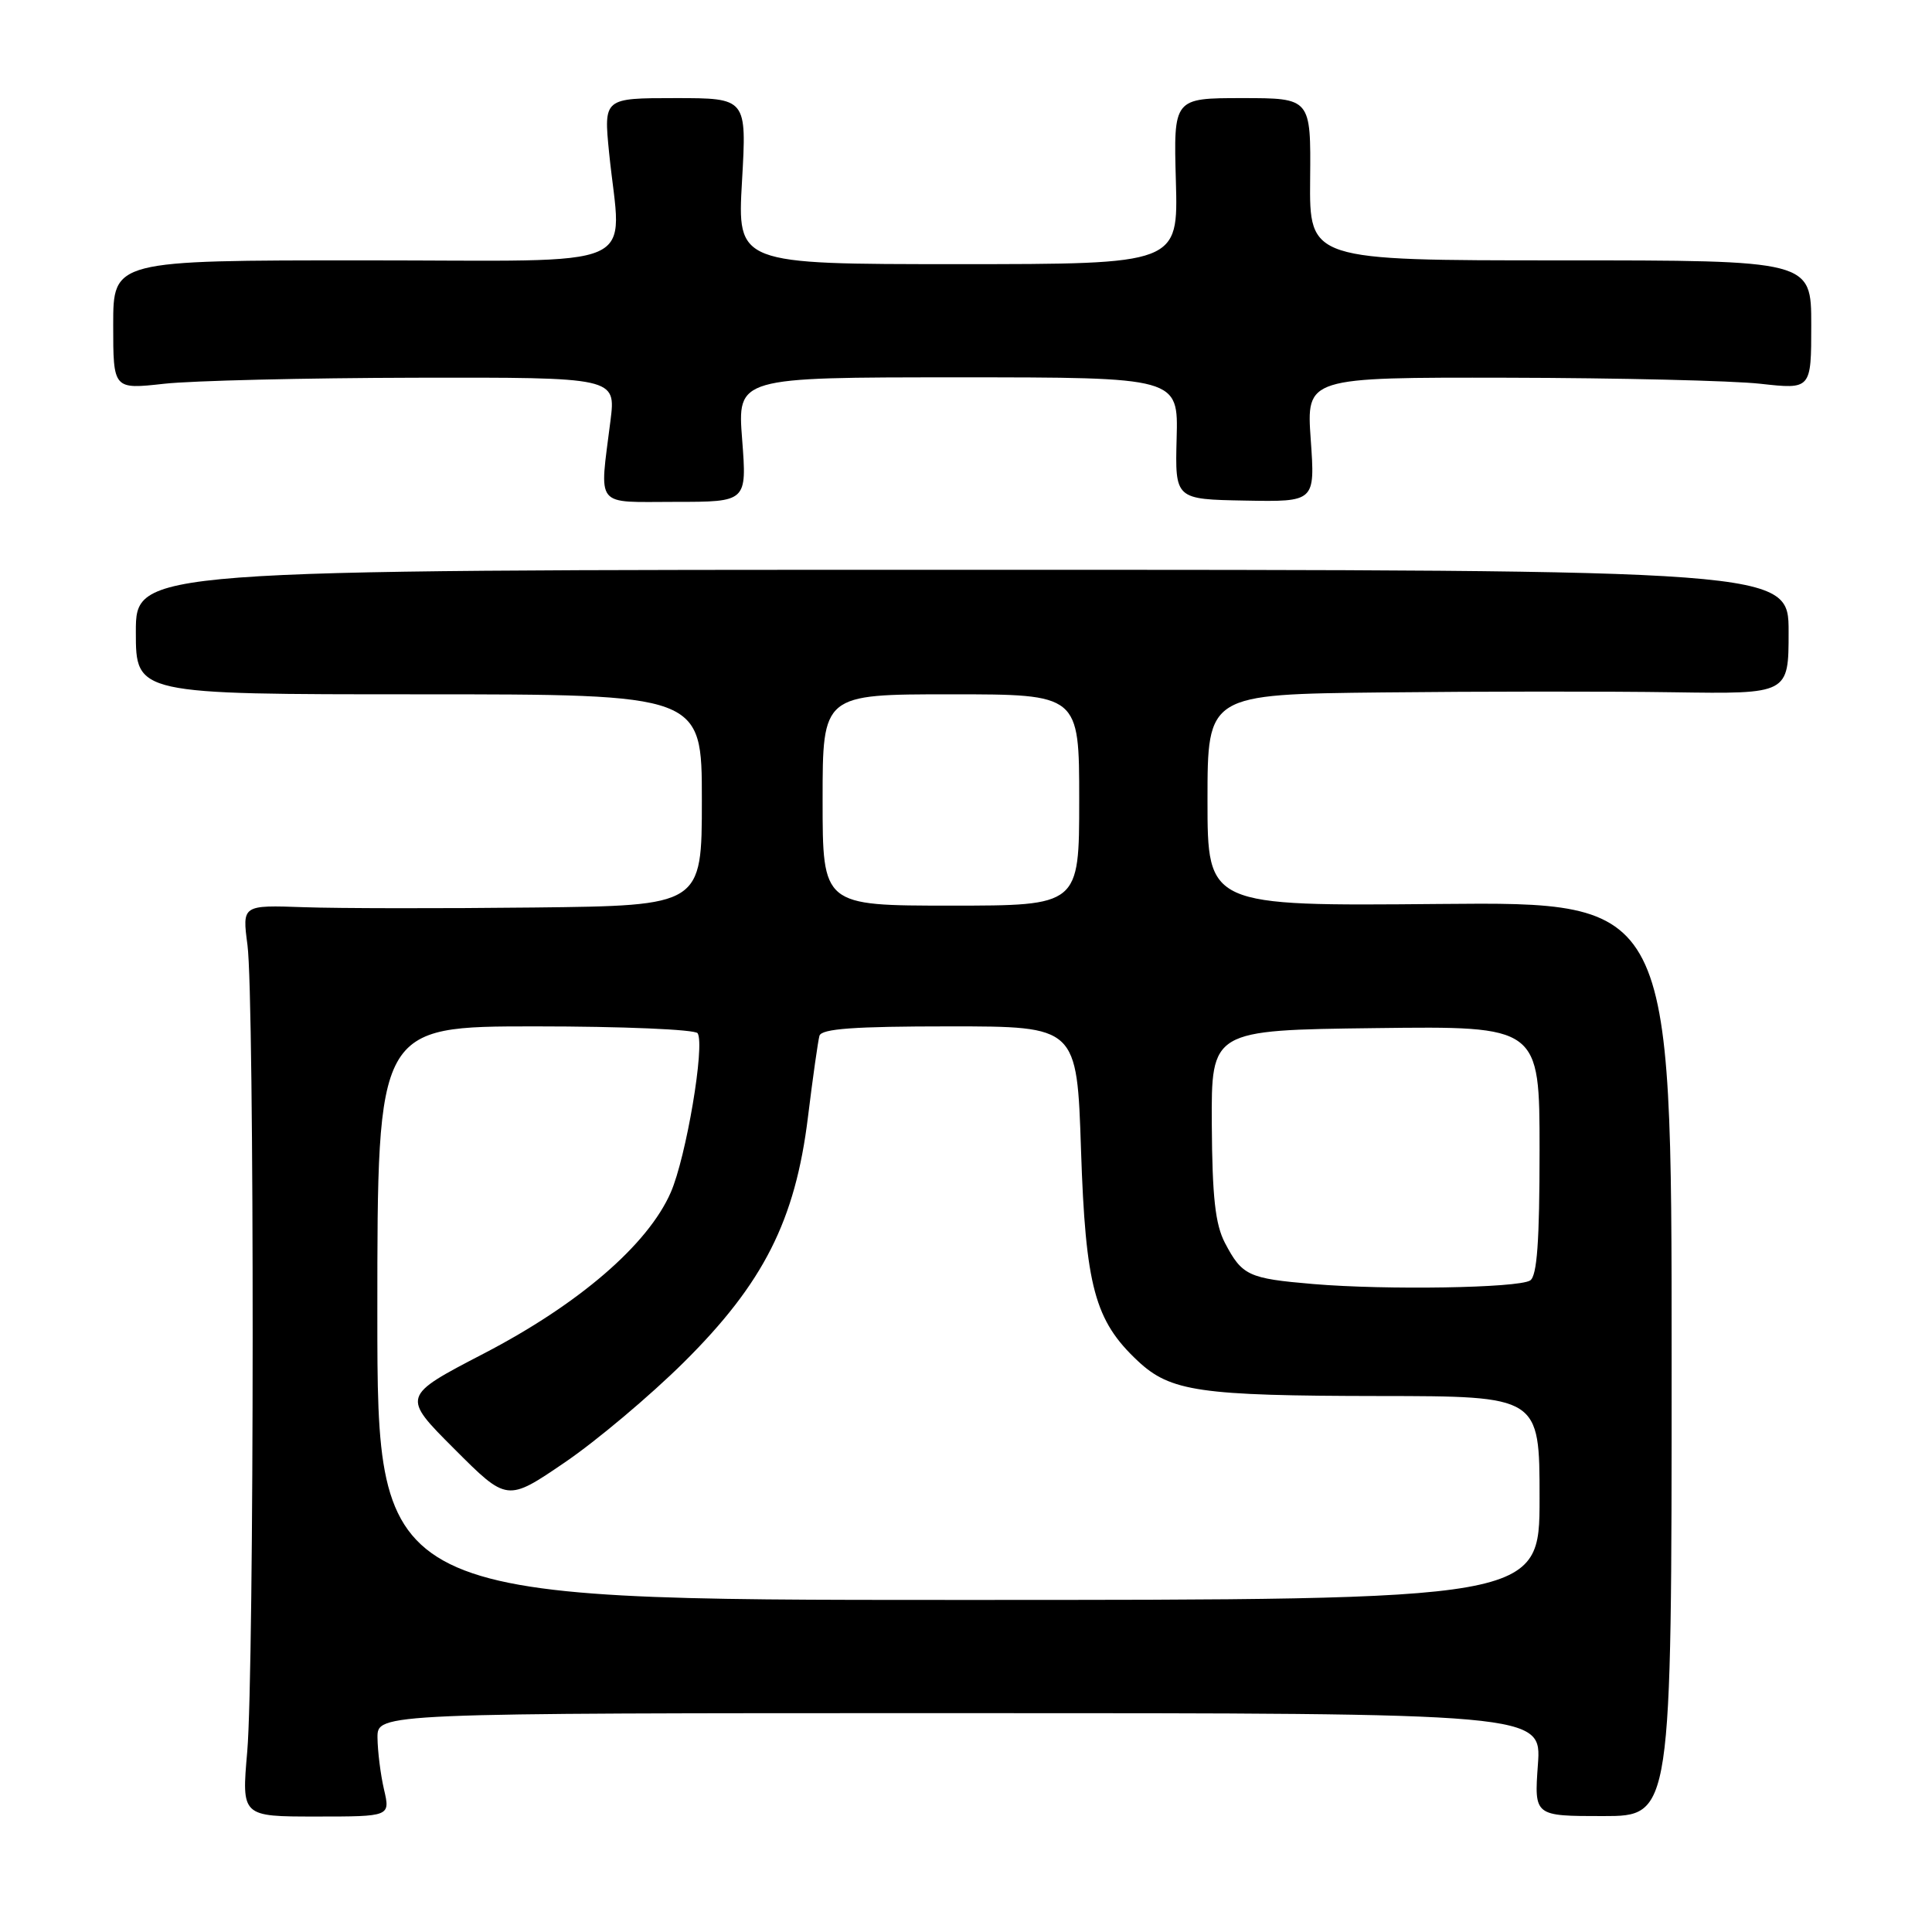 <?xml version="1.0" encoding="UTF-8" standalone="no"?>
<!DOCTYPE svg PUBLIC "-//W3C//DTD SVG 1.1//EN" "http://www.w3.org/Graphics/SVG/1.1/DTD/svg11.dtd" >
<svg xmlns="http://www.w3.org/2000/svg" xmlns:xlink="http://www.w3.org/1999/xlink" version="1.1" viewBox="0 0 256 256">
 <g >
 <path fill="currentColor"
d=" M 50.88 237.10 C 50.42 235.12 50.04 232.04 50.02 230.25 C 50.00 227.00 50.00 227.00 127.13 227.00 C 204.27 227.00 204.27 227.00 203.78 233.82 C 203.29 240.64 203.29 240.64 212.40 240.64 C 221.50 240.64 221.50 240.64 221.50 180.07 C 221.50 119.50 221.50 119.50 190.75 119.78 C 160.00 120.06 160.00 120.06 160.00 106.03 C 160.00 92.00 160.00 92.00 183.25 91.75 C 196.04 91.61 213.36 91.60 221.75 91.73 C 237.00 91.96 237.00 91.96 237.00 83.73 C 237.00 75.50 237.00 75.50 127.50 75.50 C 18.00 75.50 18.00 75.50 18.00 83.75 C 18.00 92.00 18.00 92.00 55.50 92.00 C 93.00 92.00 93.00 92.00 93.00 106.00 C 93.00 120.00 93.00 120.00 70.75 120.25 C 58.51 120.39 44.81 120.37 40.29 120.21 C 32.09 119.92 32.09 119.92 32.79 125.21 C 33.73 132.25 33.70 221.15 32.76 232.10 C 32.01 240.70 32.01 240.70 41.87 240.70 C 51.72 240.70 51.72 240.70 50.88 237.10 Z  M 98.34 58.25 C 97.70 50.00 97.70 50.00 126.92 50.00 C 156.13 50.00 156.13 50.00 155.91 58.08 C 155.70 66.16 155.70 66.16 164.98 66.33 C 174.26 66.50 174.26 66.50 173.68 58.25 C 173.10 50.00 173.10 50.00 199.80 50.05 C 214.48 50.08 229.54 50.44 233.25 50.85 C 240.00 51.60 240.00 51.60 240.00 43.05 C 240.00 34.50 240.00 34.50 206.75 34.50 C 173.50 34.50 173.50 34.50 173.60 23.75 C 173.70 13.00 173.70 13.00 164.60 13.00 C 155.50 13.00 155.50 13.00 155.81 24.00 C 156.12 35.00 156.12 35.00 126.91 35.00 C 97.69 35.00 97.69 35.00 98.32 24.00 C 98.95 13.00 98.95 13.00 89.47 13.00 C 79.99 13.00 79.99 13.00 80.71 20.25 C 82.31 36.12 86.01 34.50 48.25 34.50 C 15.00 34.50 15.00 34.50 15.00 43.05 C 15.00 51.60 15.00 51.60 21.75 50.85 C 25.46 50.44 40.45 50.08 55.05 50.05 C 81.61 50.00 81.61 50.00 80.89 55.75 C 79.42 67.46 78.66 66.50 89.49 66.50 C 98.97 66.50 98.97 66.50 98.34 58.25 Z  M 50.00 174.00 C 50.00 136.00 50.00 136.00 70.94 136.00 C 82.46 136.00 92.13 136.41 92.44 136.91 C 93.43 138.50 90.92 153.33 88.88 158.00 C 85.86 164.92 76.70 172.81 64.11 179.35 C 53.22 185.01 53.22 185.01 60.21 192.00 C 67.19 198.99 67.19 198.99 74.85 193.77 C 79.06 190.90 86.14 184.94 90.59 180.53 C 101.17 170.04 105.38 161.72 107.06 148.00 C 107.70 142.78 108.39 137.94 108.58 137.25 C 108.85 136.31 113.17 136.00 125.82 136.00 C 142.70 136.00 142.70 136.00 143.24 152.36 C 143.84 170.48 145.05 174.98 150.76 180.33 C 155.09 184.39 158.95 184.95 182.75 184.98 C 204.00 185.00 204.00 185.00 204.00 198.50 C 204.00 212.00 204.00 212.00 127.00 212.00 C 50.00 212.00 50.00 212.00 50.00 174.00 Z  M 174.00 170.14 C 165.40 169.41 164.59 169.03 162.31 164.69 C 161.03 162.23 160.63 158.64 160.57 149.00 C 160.50 136.50 160.50 136.50 182.25 136.23 C 204.00 135.96 204.00 135.96 204.00 152.42 C 204.00 164.50 203.67 169.09 202.75 169.67 C 201.14 170.67 183.71 170.96 174.00 170.14 Z  M 109.00 106.00 C 109.00 92.00 109.00 92.00 126.00 92.00 C 143.00 92.00 143.00 92.00 143.00 106.00 C 143.00 120.00 143.00 120.00 126.00 120.00 C 109.00 120.00 109.00 120.00 109.00 106.00 Z "/>
</g>
</svg>